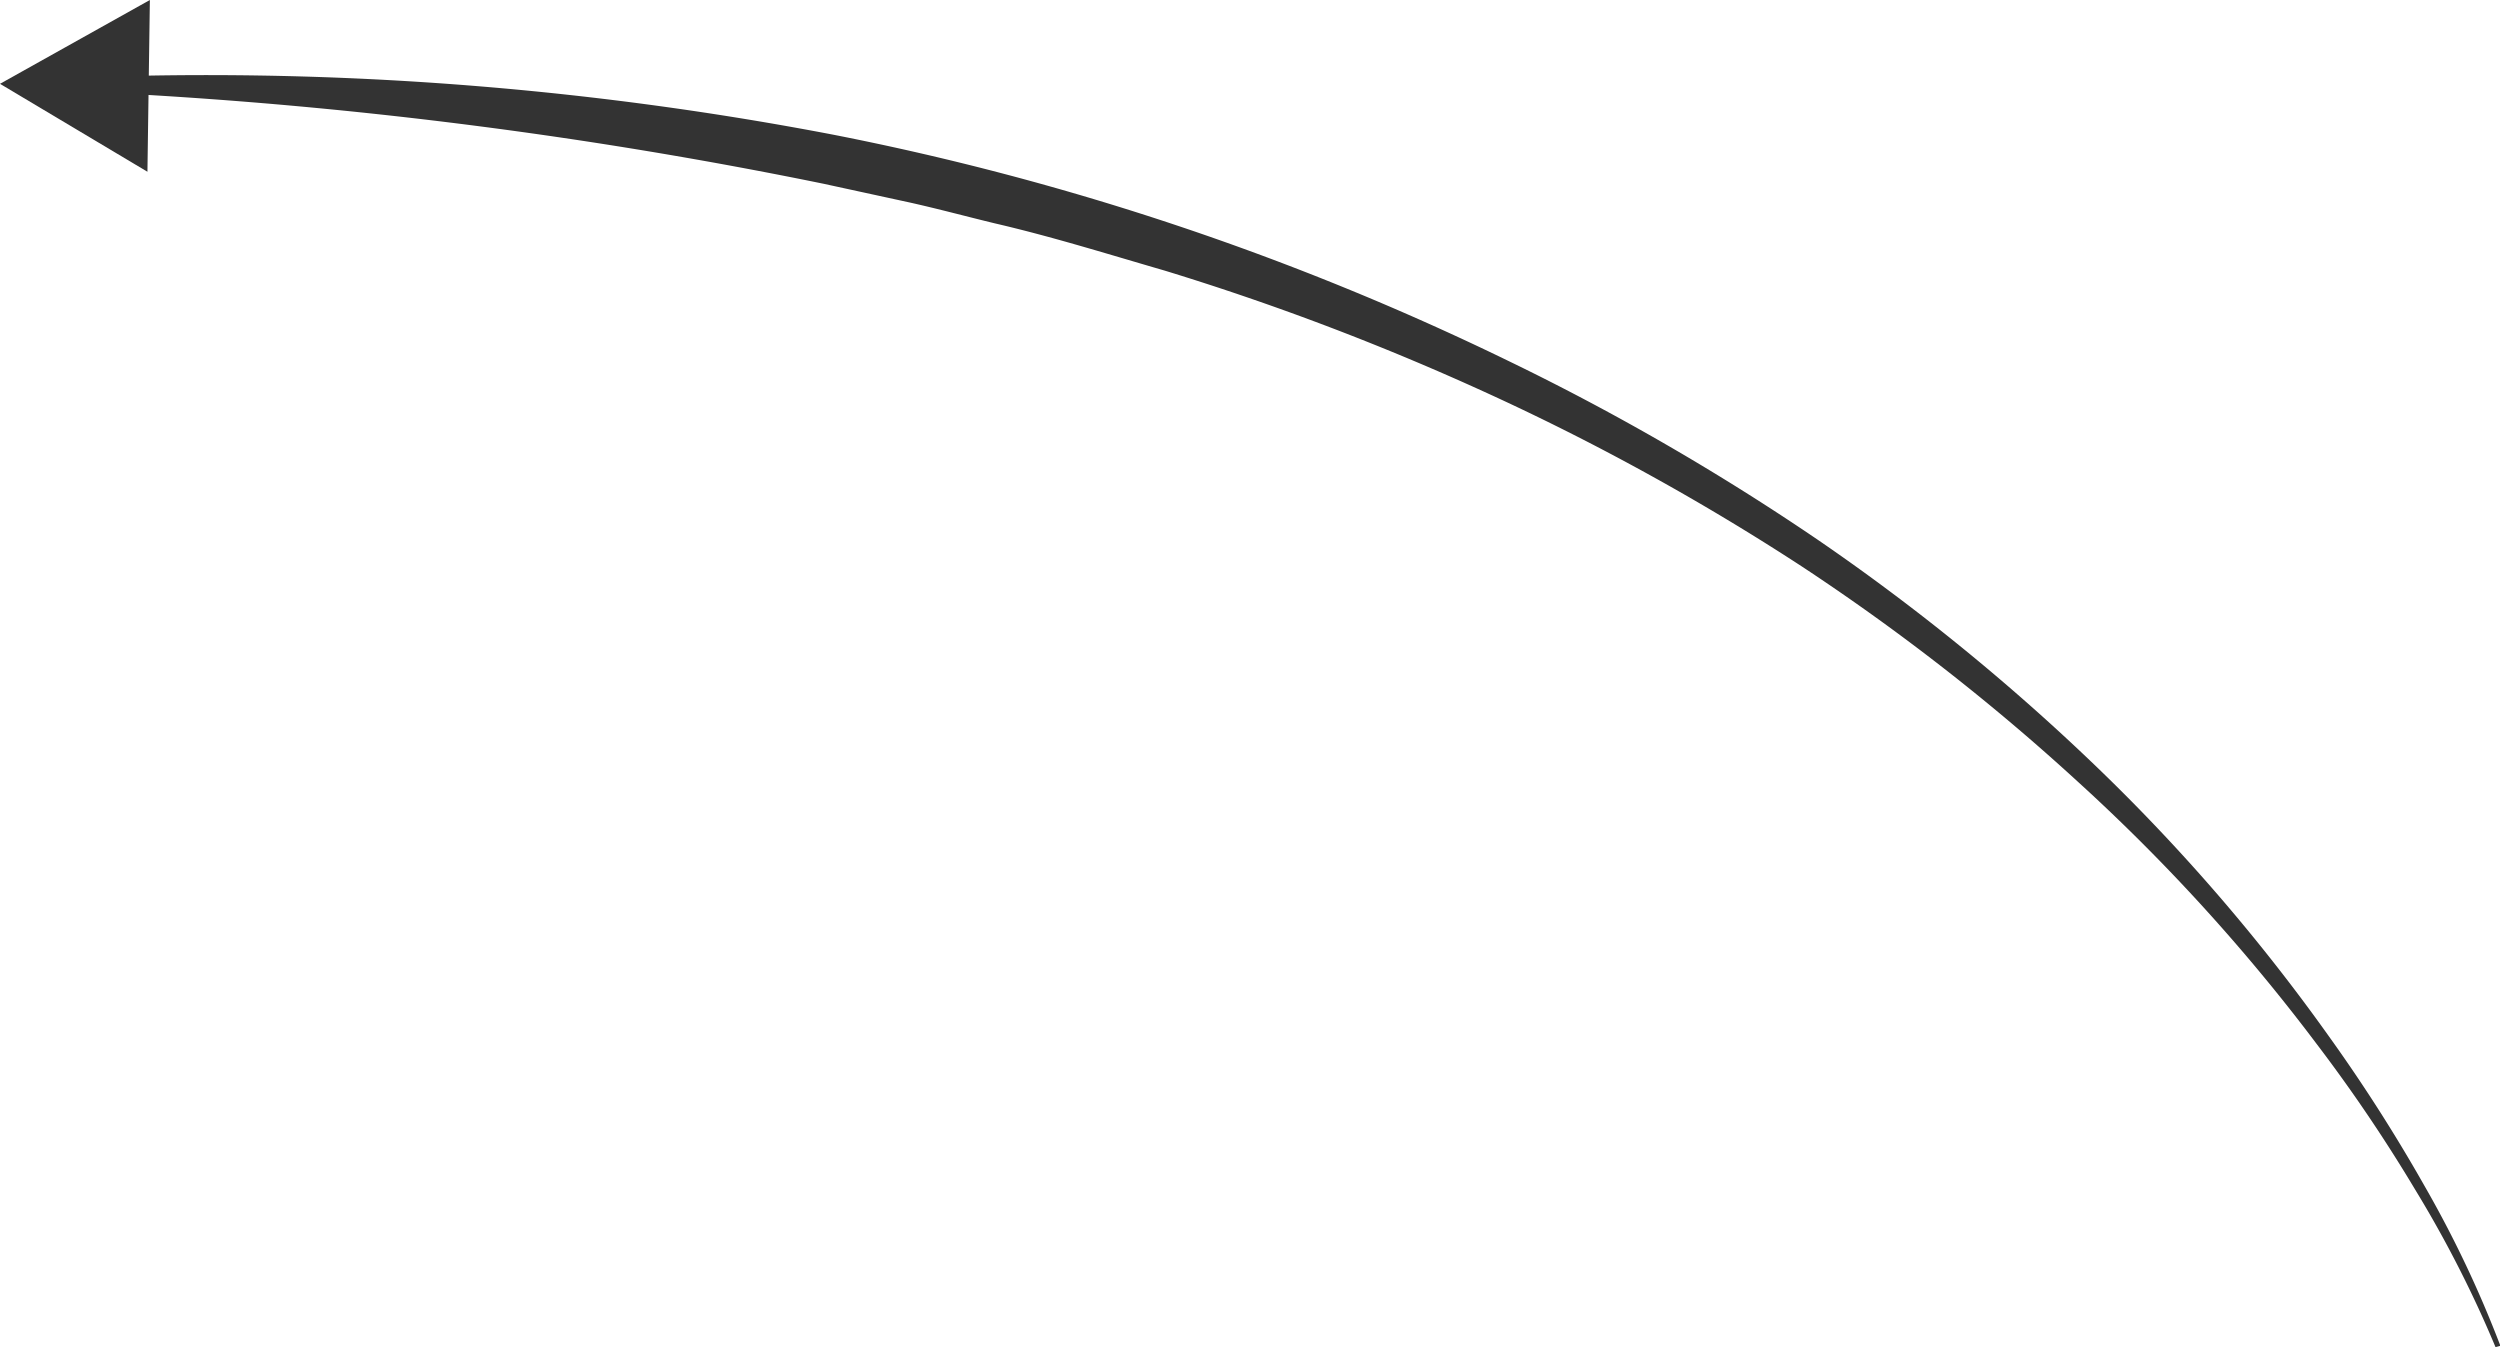 <svg xmlns="http://www.w3.org/2000/svg" viewBox="0 0 133.62 72.02"><defs><style>.cls-1{fill:#333;}</style></defs><title>instagram-arrow-4</title><g id="Layer_2" data-name="Layer 2"><g id="Layer_1-2" data-name="Layer 1"><path class="cls-1" d="M133.38,72a62.19,62.19,0,0,0-4.29-8.41,84.41,84.41,0,0,0-5.29-7.82,101.07,101.07,0,0,0-12.69-13.94A117.57,117.57,0,0,0,96.28,30.26a128.89,128.89,0,0,0-16.47-9.1,139.64,139.64,0,0,0-17.57-6.7c-3-.87-6-1.81-9.06-2.52-1.53-.37-3-.77-4.57-1.12l-4.6-1A255.93,255.93,0,0,0,6.6,5V4.07A177.66,177.66,0,0,1,44.54,7.2,147.18,147.18,0,0,1,80.68,19.32,130.35,130.35,0,0,1,97.2,28.88,116.37,116.37,0,0,1,112,40.93a102.21,102.21,0,0,1,12.44,14.41,88.33,88.33,0,0,1,5.12,8,60.28,60.28,0,0,1,4.08,8.59Z"/><polygon class="cls-1" points="8.01 0 0 4.48 7.88 9.18 8.01 0"/></g></g></svg>